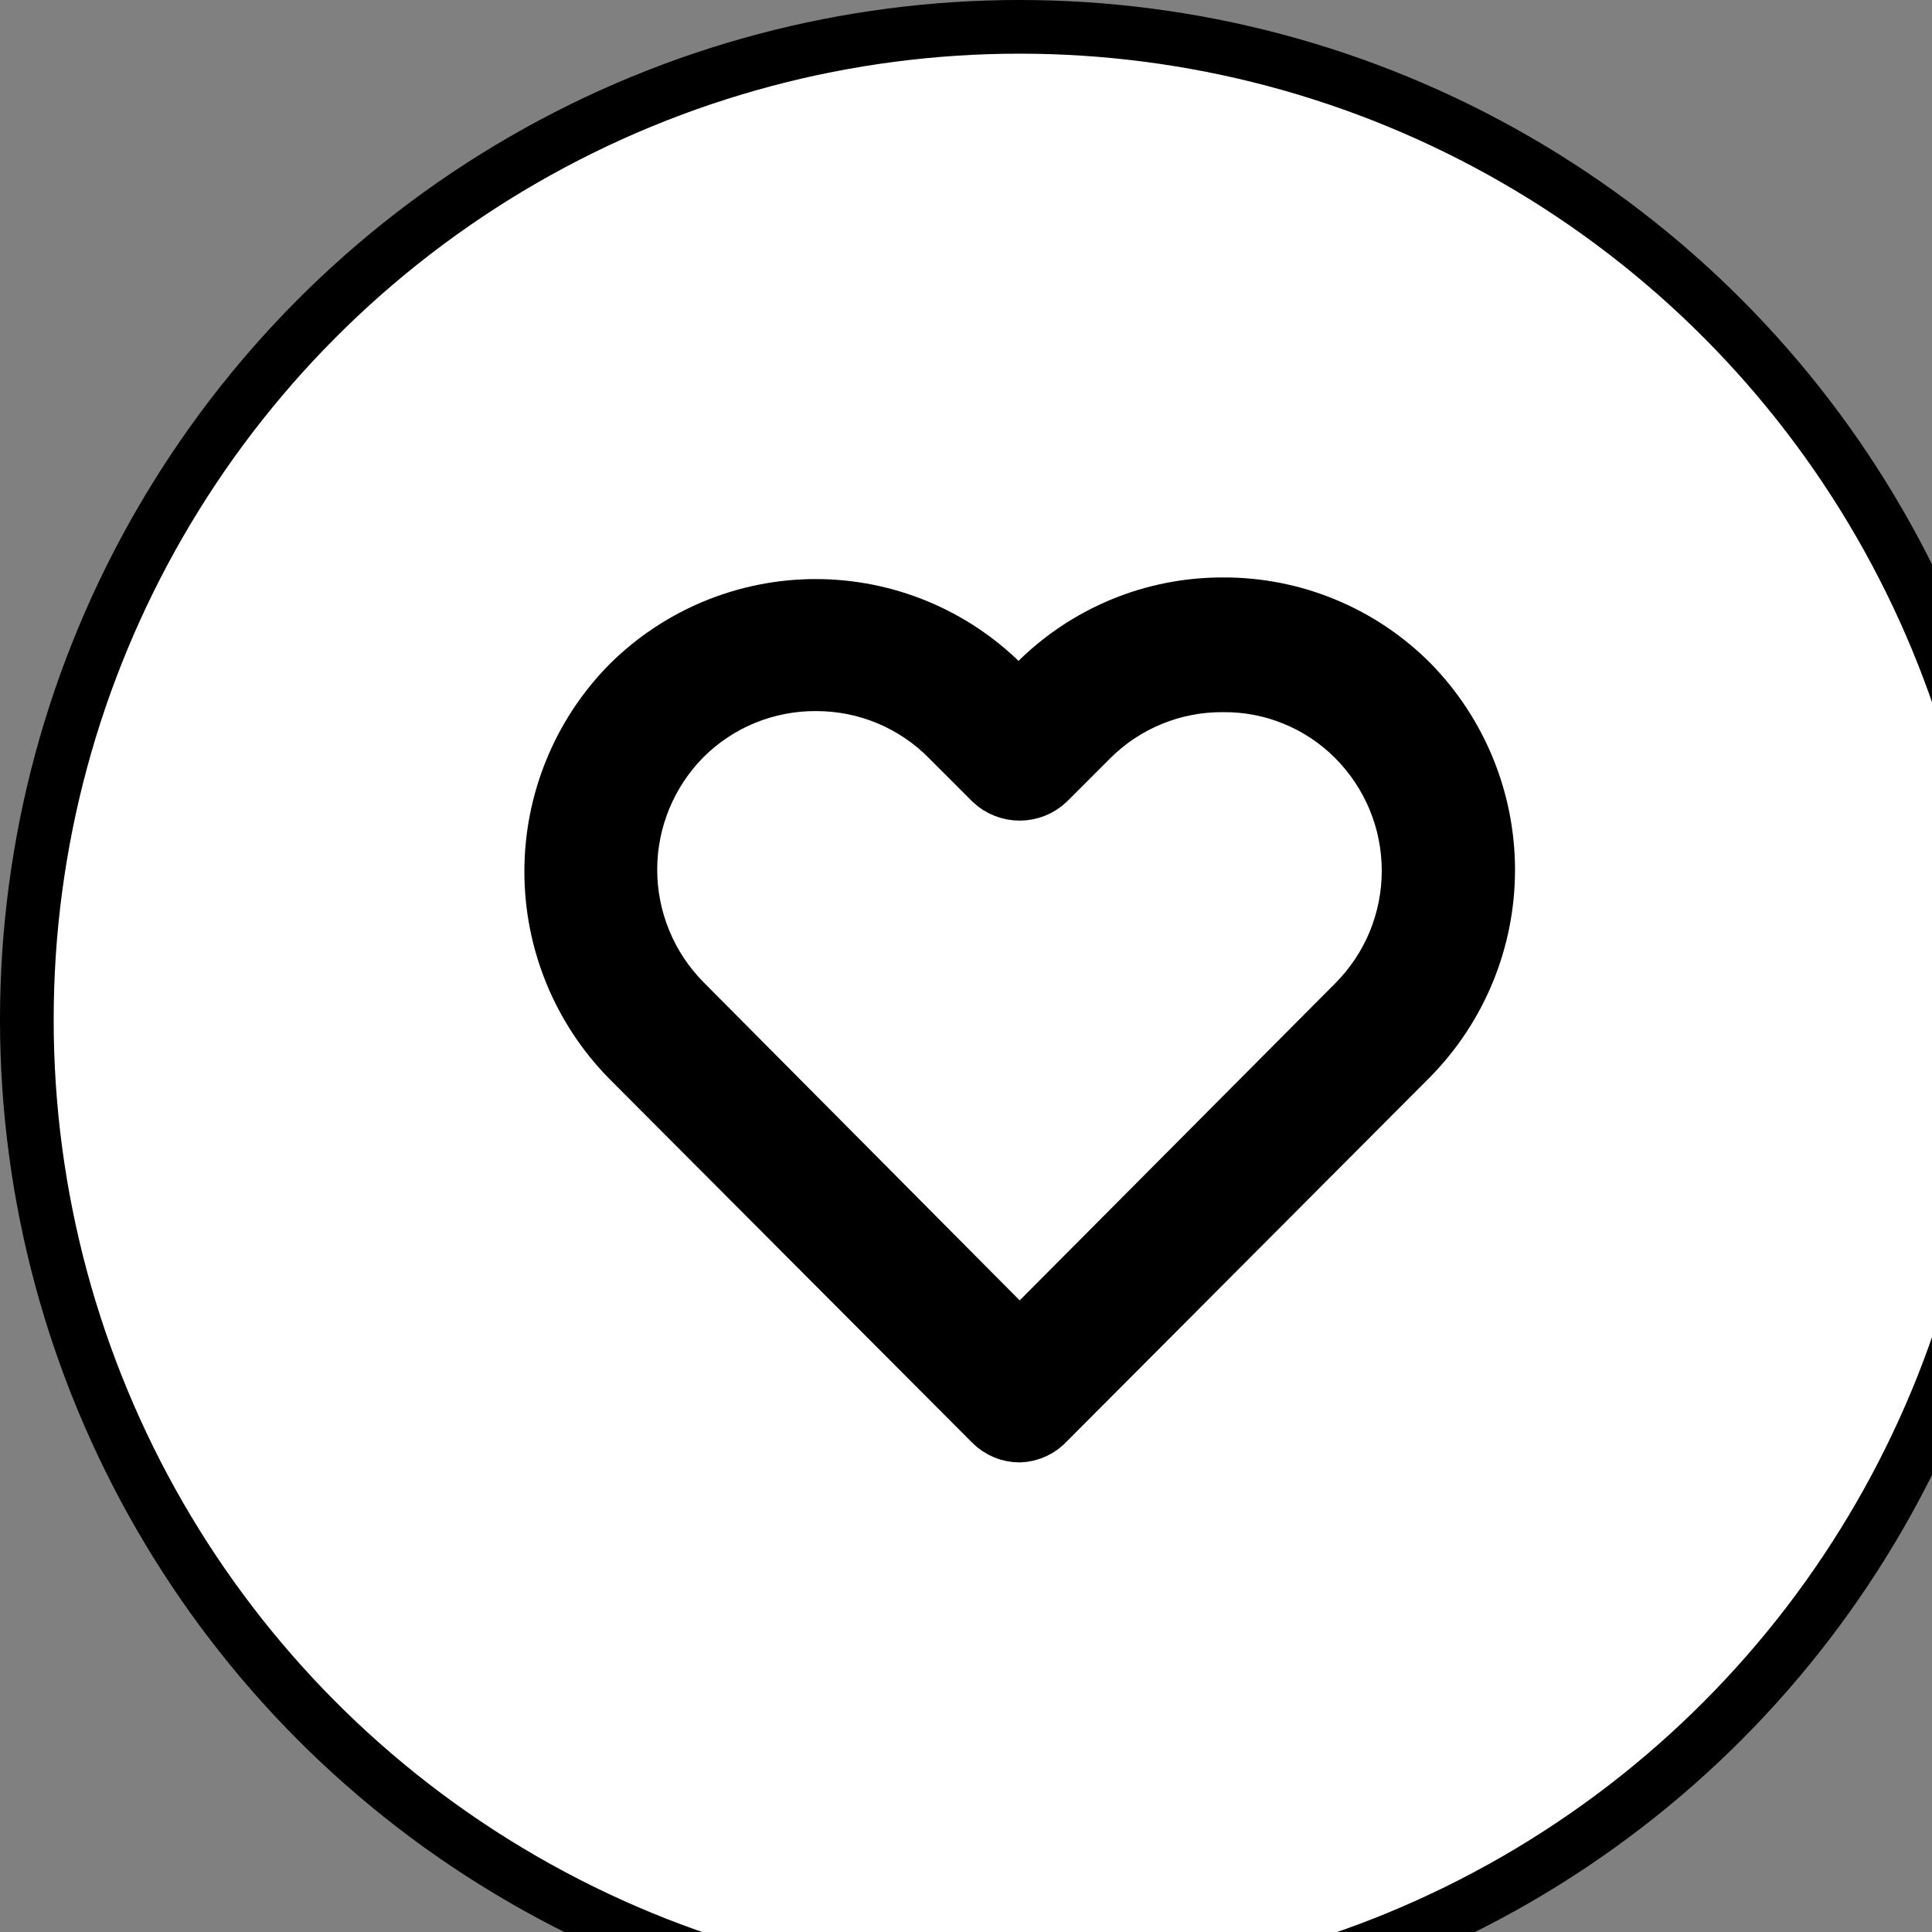 <svg width="36" height="36" viewBox="0 0 36 36" fill="none" xmlns="http://www.w3.org/2000/svg">
<rect x="0" y="0" width="36" height="36" fill="#808080" stroke="none"/>
<circle cx="19" cy="19" r="18.5" fill="white" stroke="black"/>
<rect width="24" height="24" transform="translate(7 7)" fill="white"/>
<path d="M22.79 11.26C23.442 11.257 24.088 11.384 24.69 11.633C25.293 11.882 25.84 12.248 26.3 12.71C27.216 13.645 27.73 14.902 27.73 16.21C27.73 17.519 27.216 18.776 26.3 19.71L19.53 26.5C19.463 26.575 19.381 26.636 19.29 26.679C19.199 26.722 19.101 26.746 19 26.75C18.801 26.75 18.61 26.671 18.47 26.53L11.7 19.741C10.784 18.806 10.271 17.549 10.271 16.241C10.271 14.932 10.784 13.675 11.7 12.741C12.629 11.812 13.887 11.29 15.2 11.29C16.513 11.29 17.772 11.812 18.7 12.741L19 13L19.28 12.72C19.739 12.256 20.285 11.888 20.888 11.637C21.49 11.386 22.137 11.258 22.79 11.26ZM15.21 12.75C14.756 12.747 14.305 12.834 13.885 13.005C13.464 13.177 13.082 13.43 12.76 13.75C12.111 14.402 11.746 15.285 11.746 16.205C11.746 17.125 12.111 18.008 12.76 18.66L19 24.94L25.23 18.68C25.552 18.358 25.809 17.975 25.983 17.554C26.158 17.133 26.247 16.681 26.247 16.225C26.247 15.769 26.158 15.318 25.983 14.897C25.809 14.476 25.552 14.092 25.23 13.77C24.91 13.449 24.529 13.195 24.11 13.024C23.692 12.852 23.243 12.766 22.79 12.77C22.336 12.767 21.885 12.853 21.465 13.025C21.044 13.196 20.662 13.45 20.34 13.77L19.53 14.58C19.387 14.716 19.197 14.791 19 14.791C18.803 14.791 18.613 14.716 18.47 14.58L17.66 13.77C17.34 13.446 16.958 13.189 16.537 13.014C16.117 12.839 15.665 12.75 15.21 12.75Z" fill="currentColor"/>
<path d="M22.79 11.26C23.442 11.257 24.088 11.384 24.69 11.633C25.293 11.882 25.84 12.248 26.3 12.71C27.216 13.645 27.73 14.902 27.73 16.21C27.73 17.519 27.216 18.776 26.3 19.71L19.53 26.5C19.463 26.575 19.381 26.636 19.29 26.679C19.199 26.722 19.101 26.746 19 26.75C18.801 26.75 18.61 26.671 18.47 26.53L11.7 19.741C10.784 18.806 10.271 17.549 10.271 16.241C10.271 14.932 10.784 13.675 11.7 12.741C12.629 11.812 13.887 11.29 15.2 11.29C16.513 11.29 17.772 11.812 18.7 12.741L19 13L19.28 12.72C19.739 12.256 20.285 11.888 20.888 11.637C21.49 11.386 22.137 11.258 22.79 11.26ZM15.21 12.75C14.756 12.747 14.305 12.834 13.885 13.005C13.464 13.177 13.082 13.43 12.76 13.75C12.111 14.402 11.746 15.285 11.746 16.205C11.746 17.125 12.111 18.008 12.76 18.66L19 24.94L25.23 18.68C25.552 18.358 25.809 17.975 25.983 17.554C26.158 17.133 26.247 16.681 26.247 16.225C26.247 15.769 26.158 15.318 25.983 14.897C25.809 14.476 25.552 14.092 25.23 13.77C24.91 13.449 24.529 13.195 24.11 13.024C23.692 12.852 23.243 12.766 22.79 12.77C22.336 12.767 21.885 12.853 21.465 13.025C21.044 13.196 20.662 13.45 20.34 13.77L19.53 14.58C19.387 14.716 19.197 14.791 19 14.791C18.803 14.791 18.613 14.716 18.47 14.58L17.66 13.77C17.34 13.446 16.958 13.189 16.537 13.014C16.117 12.839 15.665 12.75 15.21 12.75Z" stroke="currentColor"/>
</svg>
